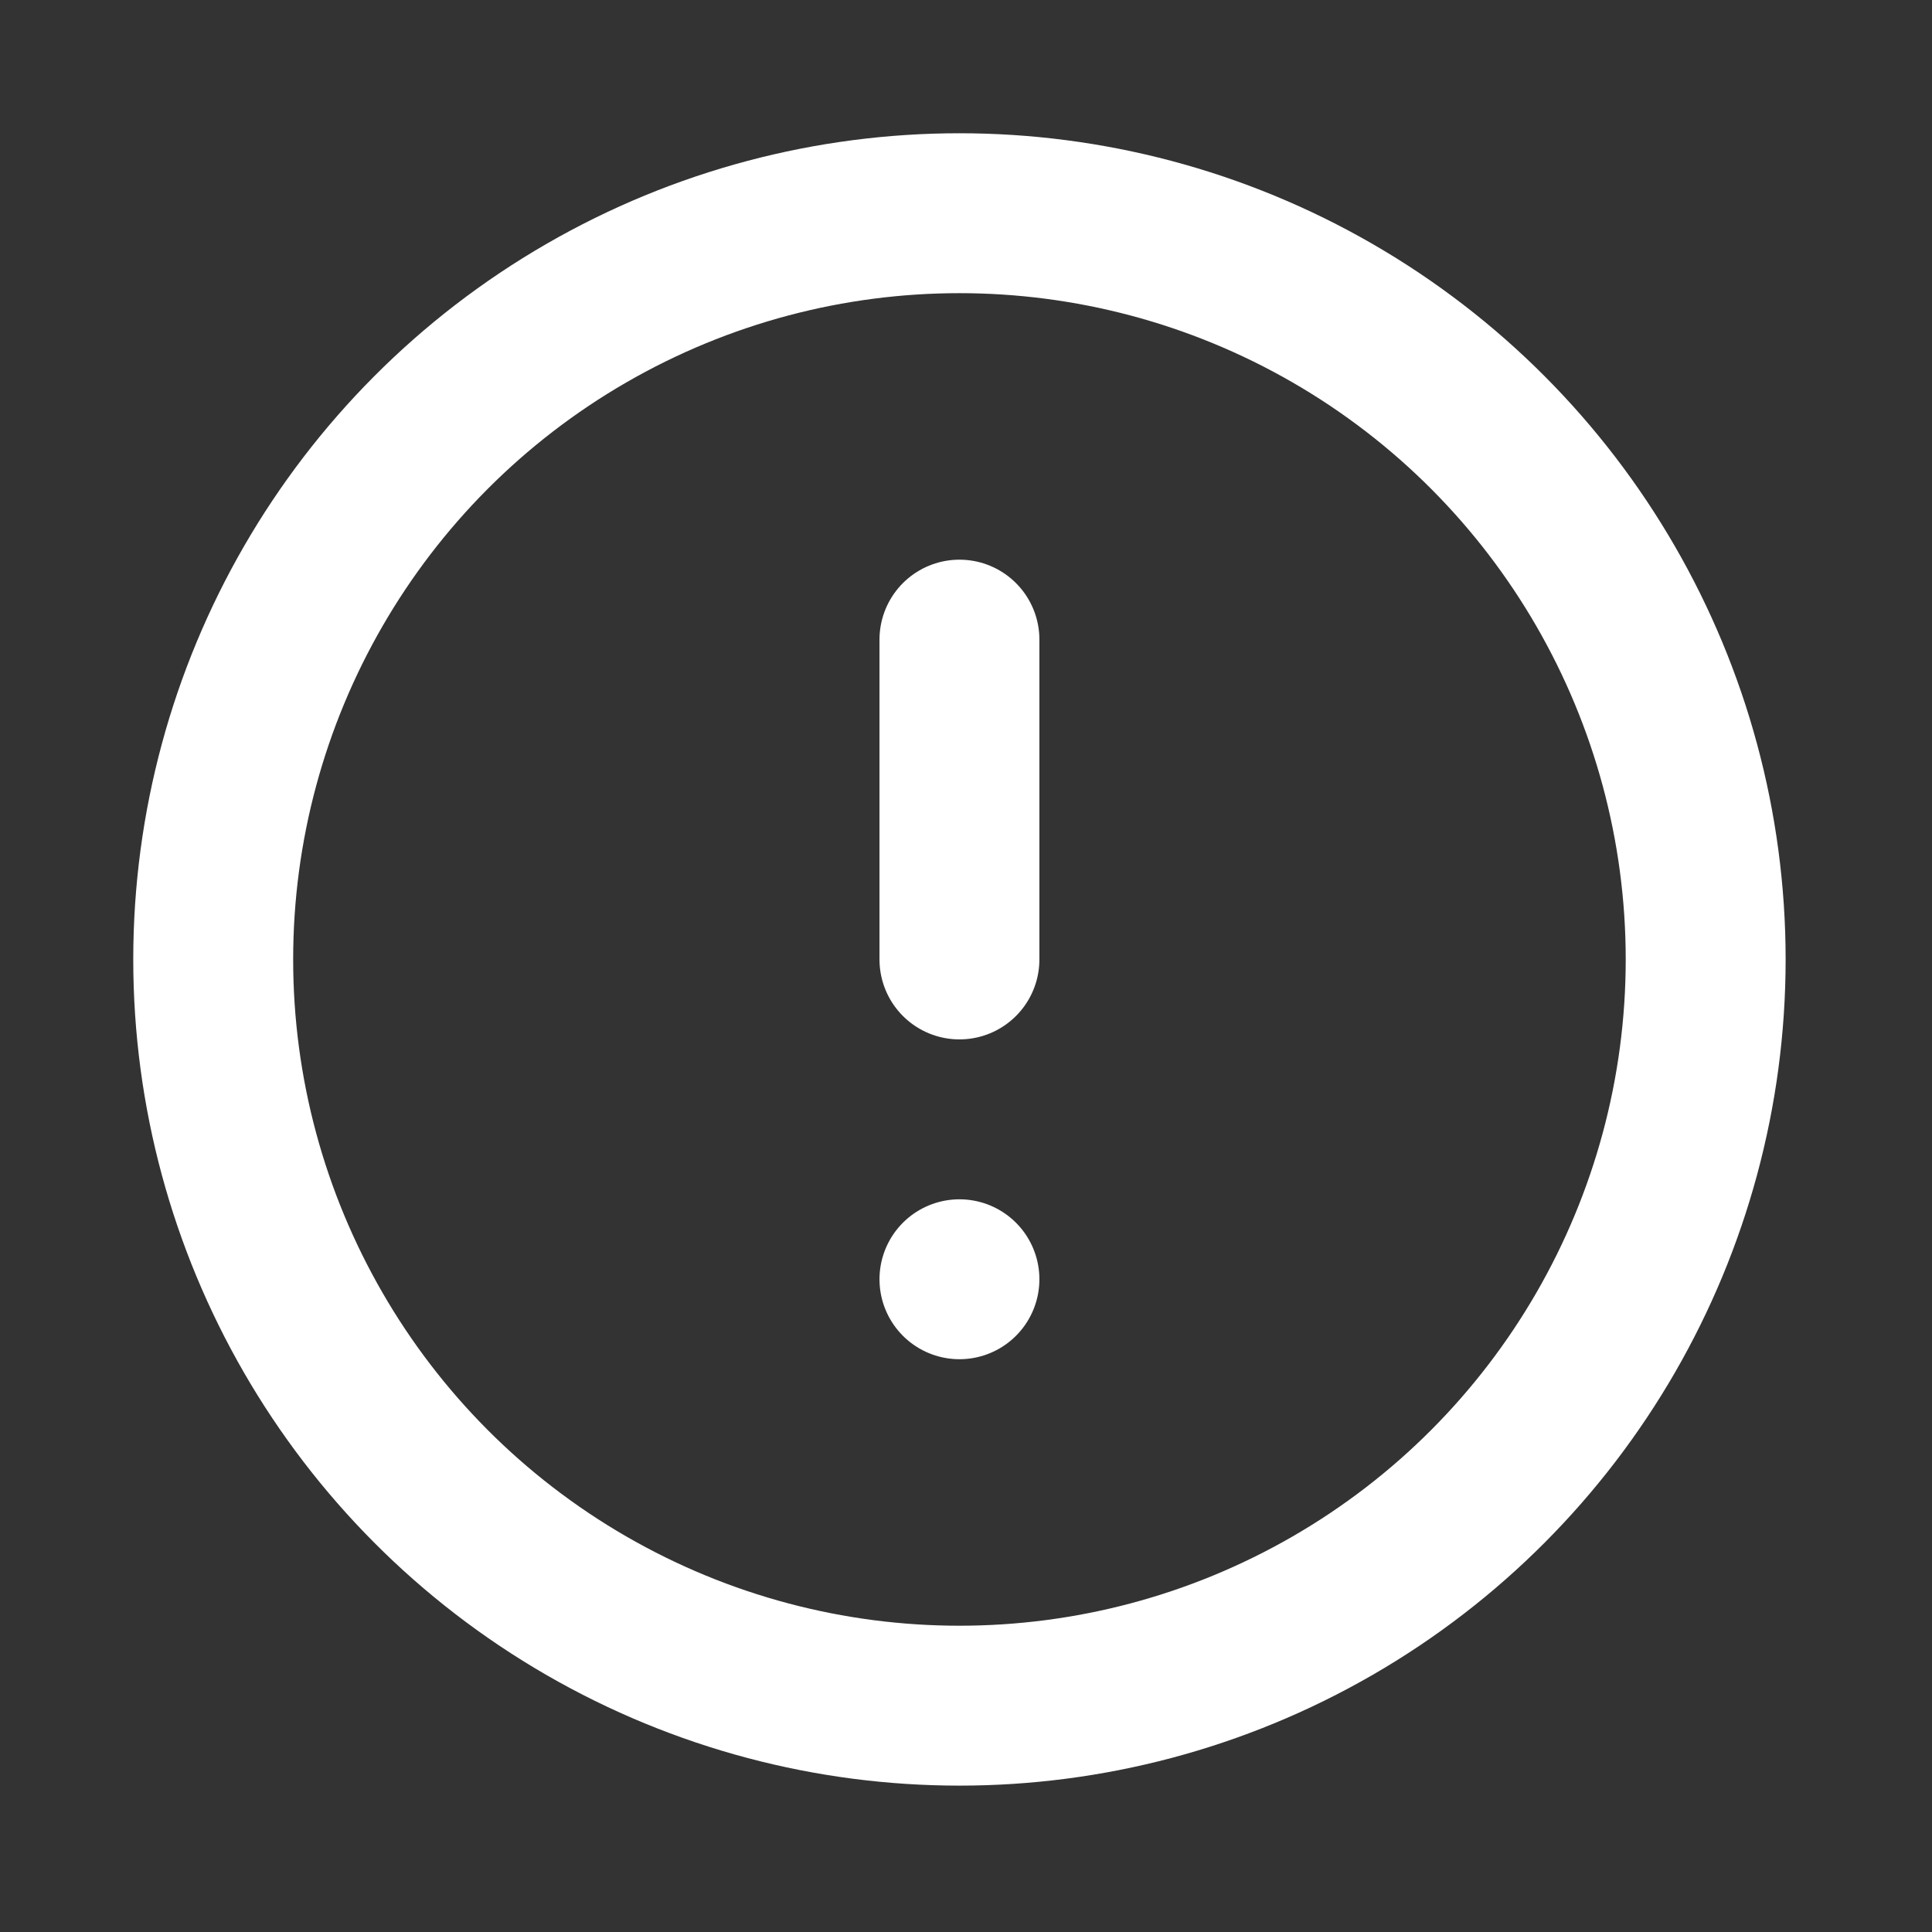 <svg id="Group_294" data-name="Group 294" xmlns="http://www.w3.org/2000/svg" width="18.123" height="18.123" viewBox="0 0 18.123 18.123">
  <rect x="0" y="0" width="18.123" height="18.123" fill="#333333" stroke="none"/>
  <path id="Path_296" data-name="Path 296" d="M0,0H18.123V18.123H0Z" fill="none"/>
  <circle id="Ellipse_116" data-name="Ellipse 116" cx="7" cy="7" r="7" transform="translate(2 2)" fill="none" stroke="#fff" stroke-linecap="round" stroke-linejoin="round" stroke-width="1.5"/>
  <line id="Line_174" data-name="Line 174" y2="3" transform="translate(9 6)" fill="none" stroke="#fff" stroke-linecap="round" stroke-linejoin="round" stroke-width="1.5"/>
  <line id="Line_175" data-name="Line 175" transform="translate(9 12)" fill="none" stroke="#fff" stroke-linecap="round" stroke-linejoin="round" stroke-width="1.5"/>
</svg>
